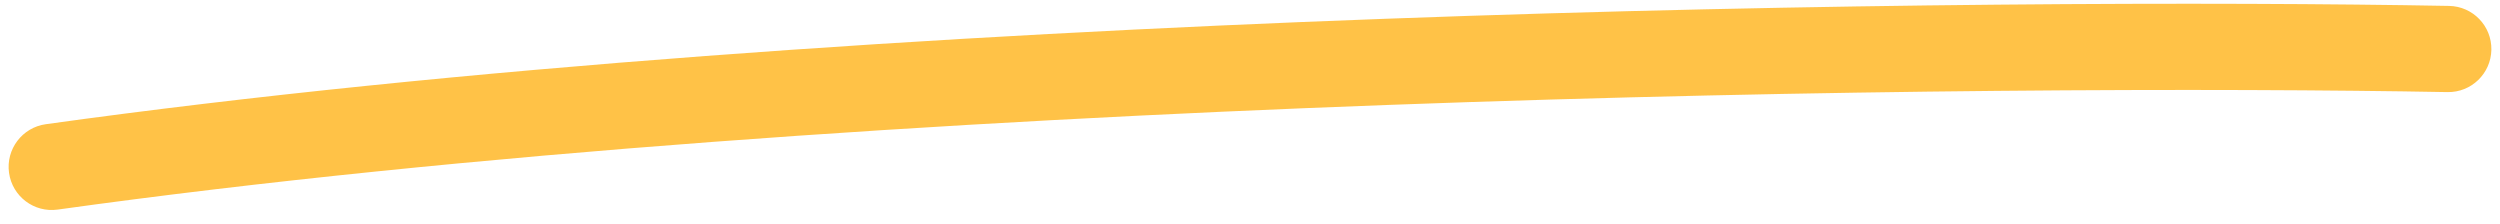 <svg width="145" height="13" viewBox="0 0 145 13" fill="none" xmlns="http://www.w3.org/2000/svg">
<path d="M2.655 7.204C1.287 7.395 0.333 8.658 0.524 10.025C0.715 11.393 1.978 12.347 3.345 12.156L2.655 7.204ZM141.954 5.342C143.334 5.367 144.474 4.269 144.5 2.888C144.525 1.508 143.427 0.368 142.046 0.343L141.954 5.342ZM3.345 12.156C50.807 5.541 115.52 4.854 141.954 5.342L142.046 0.343C115.528 -0.146 50.507 0.535 2.655 7.204L3.345 12.156Z" fill="#FFC247"/>
</svg>
